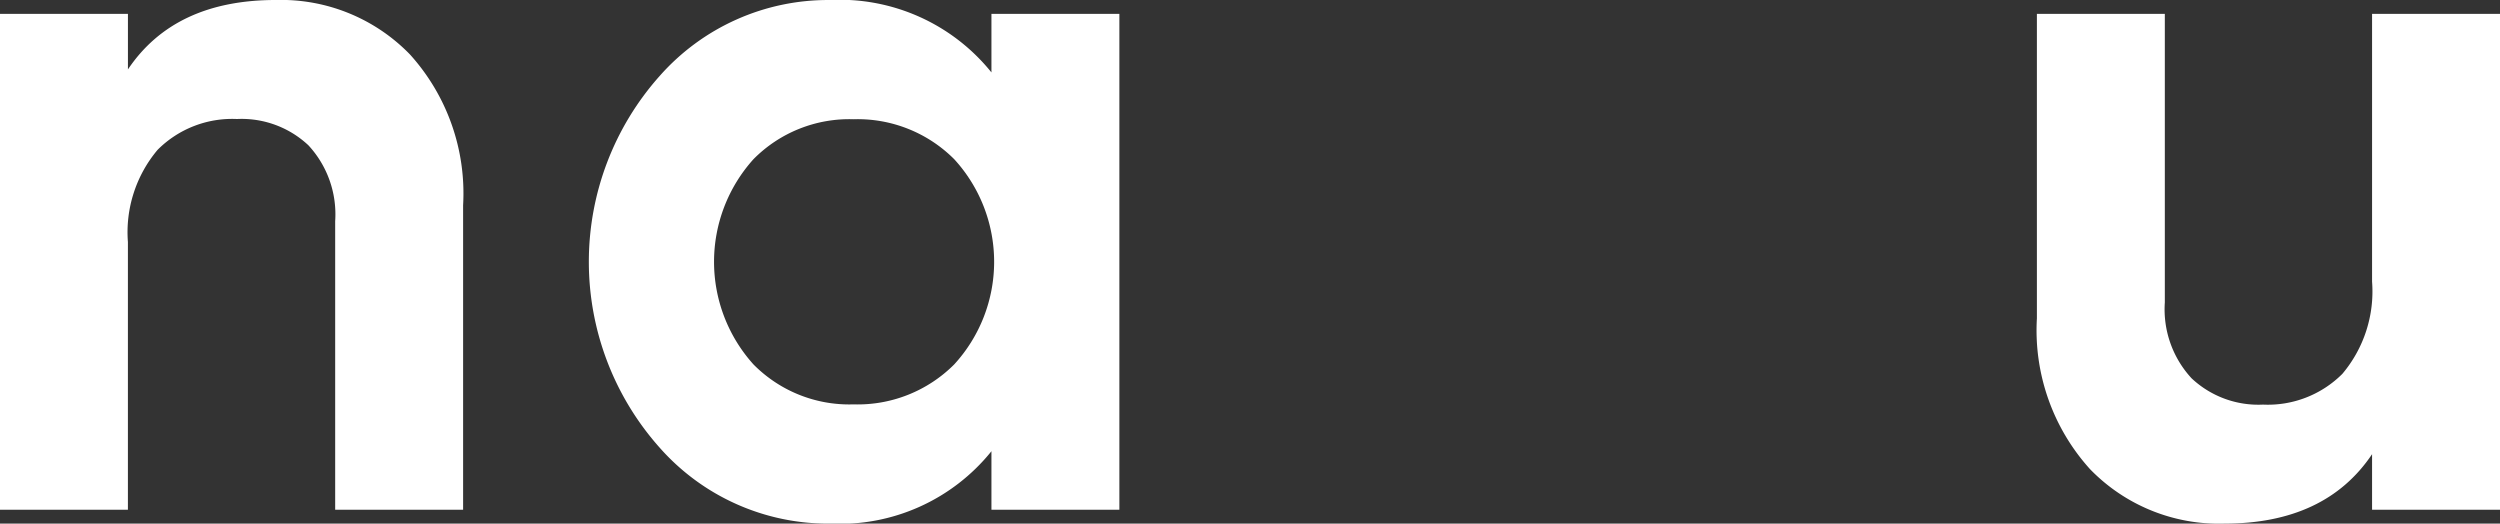 <svg id="Grupo_2" data-name="Grupo 2" xmlns="http://www.w3.org/2000/svg" width="110.725" height="23.191" viewBox="0 0 110.725 23.191">
  <rect x="0" y="0" width="110.725" height="23.191" fill="#333333" stroke="none"/>
  <g id="Grupo_1" data-name="Grupo 1">
    <path id="Trazado_911" data-name="Trazado 911" d="M167.21,177.742a7.952,7.952,0,0,1,5.951,2.416,9.171,9.171,0,0,1,2.35,6.676v13.484h-5.666V187.537a4.5,4.5,0,0,0-1.186-3.36,4.32,4.32,0,0,0-3.162-1.164,4.665,4.665,0,0,0-3.514,1.362,5.664,5.664,0,0,0-1.318,4.085v11.858H155V178.357h5.666v2.46Q162.729,177.743,167.21,177.742Z" transform="translate(-155 -177.742)" fill="#fff"/>
    <path id="Trazado_912" data-name="Trazado 912" d="M335.347,178.357h5.666v21.961h-5.666v-2.591a8.622,8.622,0,0,1-7.159,3.206,9.949,9.949,0,0,1-7.532-3.36,12.368,12.368,0,0,1,0-16.47,9.949,9.949,0,0,1,7.532-3.36,8.624,8.624,0,0,1,7.159,3.206Zm-10.539,15.526a5.965,5.965,0,0,0,4.433,1.769,6.04,6.04,0,0,0,4.456-1.769,6.724,6.724,0,0,0,0-9.091,6.042,6.042,0,0,0-4.456-1.769,5.967,5.967,0,0,0-4.433,1.769,6.787,6.787,0,0,0,0,9.091Z" transform="translate(-291.436 -177.742)" fill="#fff"/>
    <path id="Trazado_913" data-name="Trazado 913" d="M732.027,181.573h5.666v21.961h-5.666v-2.46q-2.064,3.075-6.544,3.075a7.948,7.948,0,0,1-5.951-2.416,9.167,9.167,0,0,1-2.35-6.676V181.573h5.666v12.781a4.5,4.5,0,0,0,1.186,3.36,4.318,4.318,0,0,0,3.162,1.164,4.665,4.665,0,0,0,3.514-1.361,5.663,5.663,0,0,0,1.317-4.085Z" transform="translate(-626.968 -180.958)" fill="#fff"/>
  </g>
</svg>
